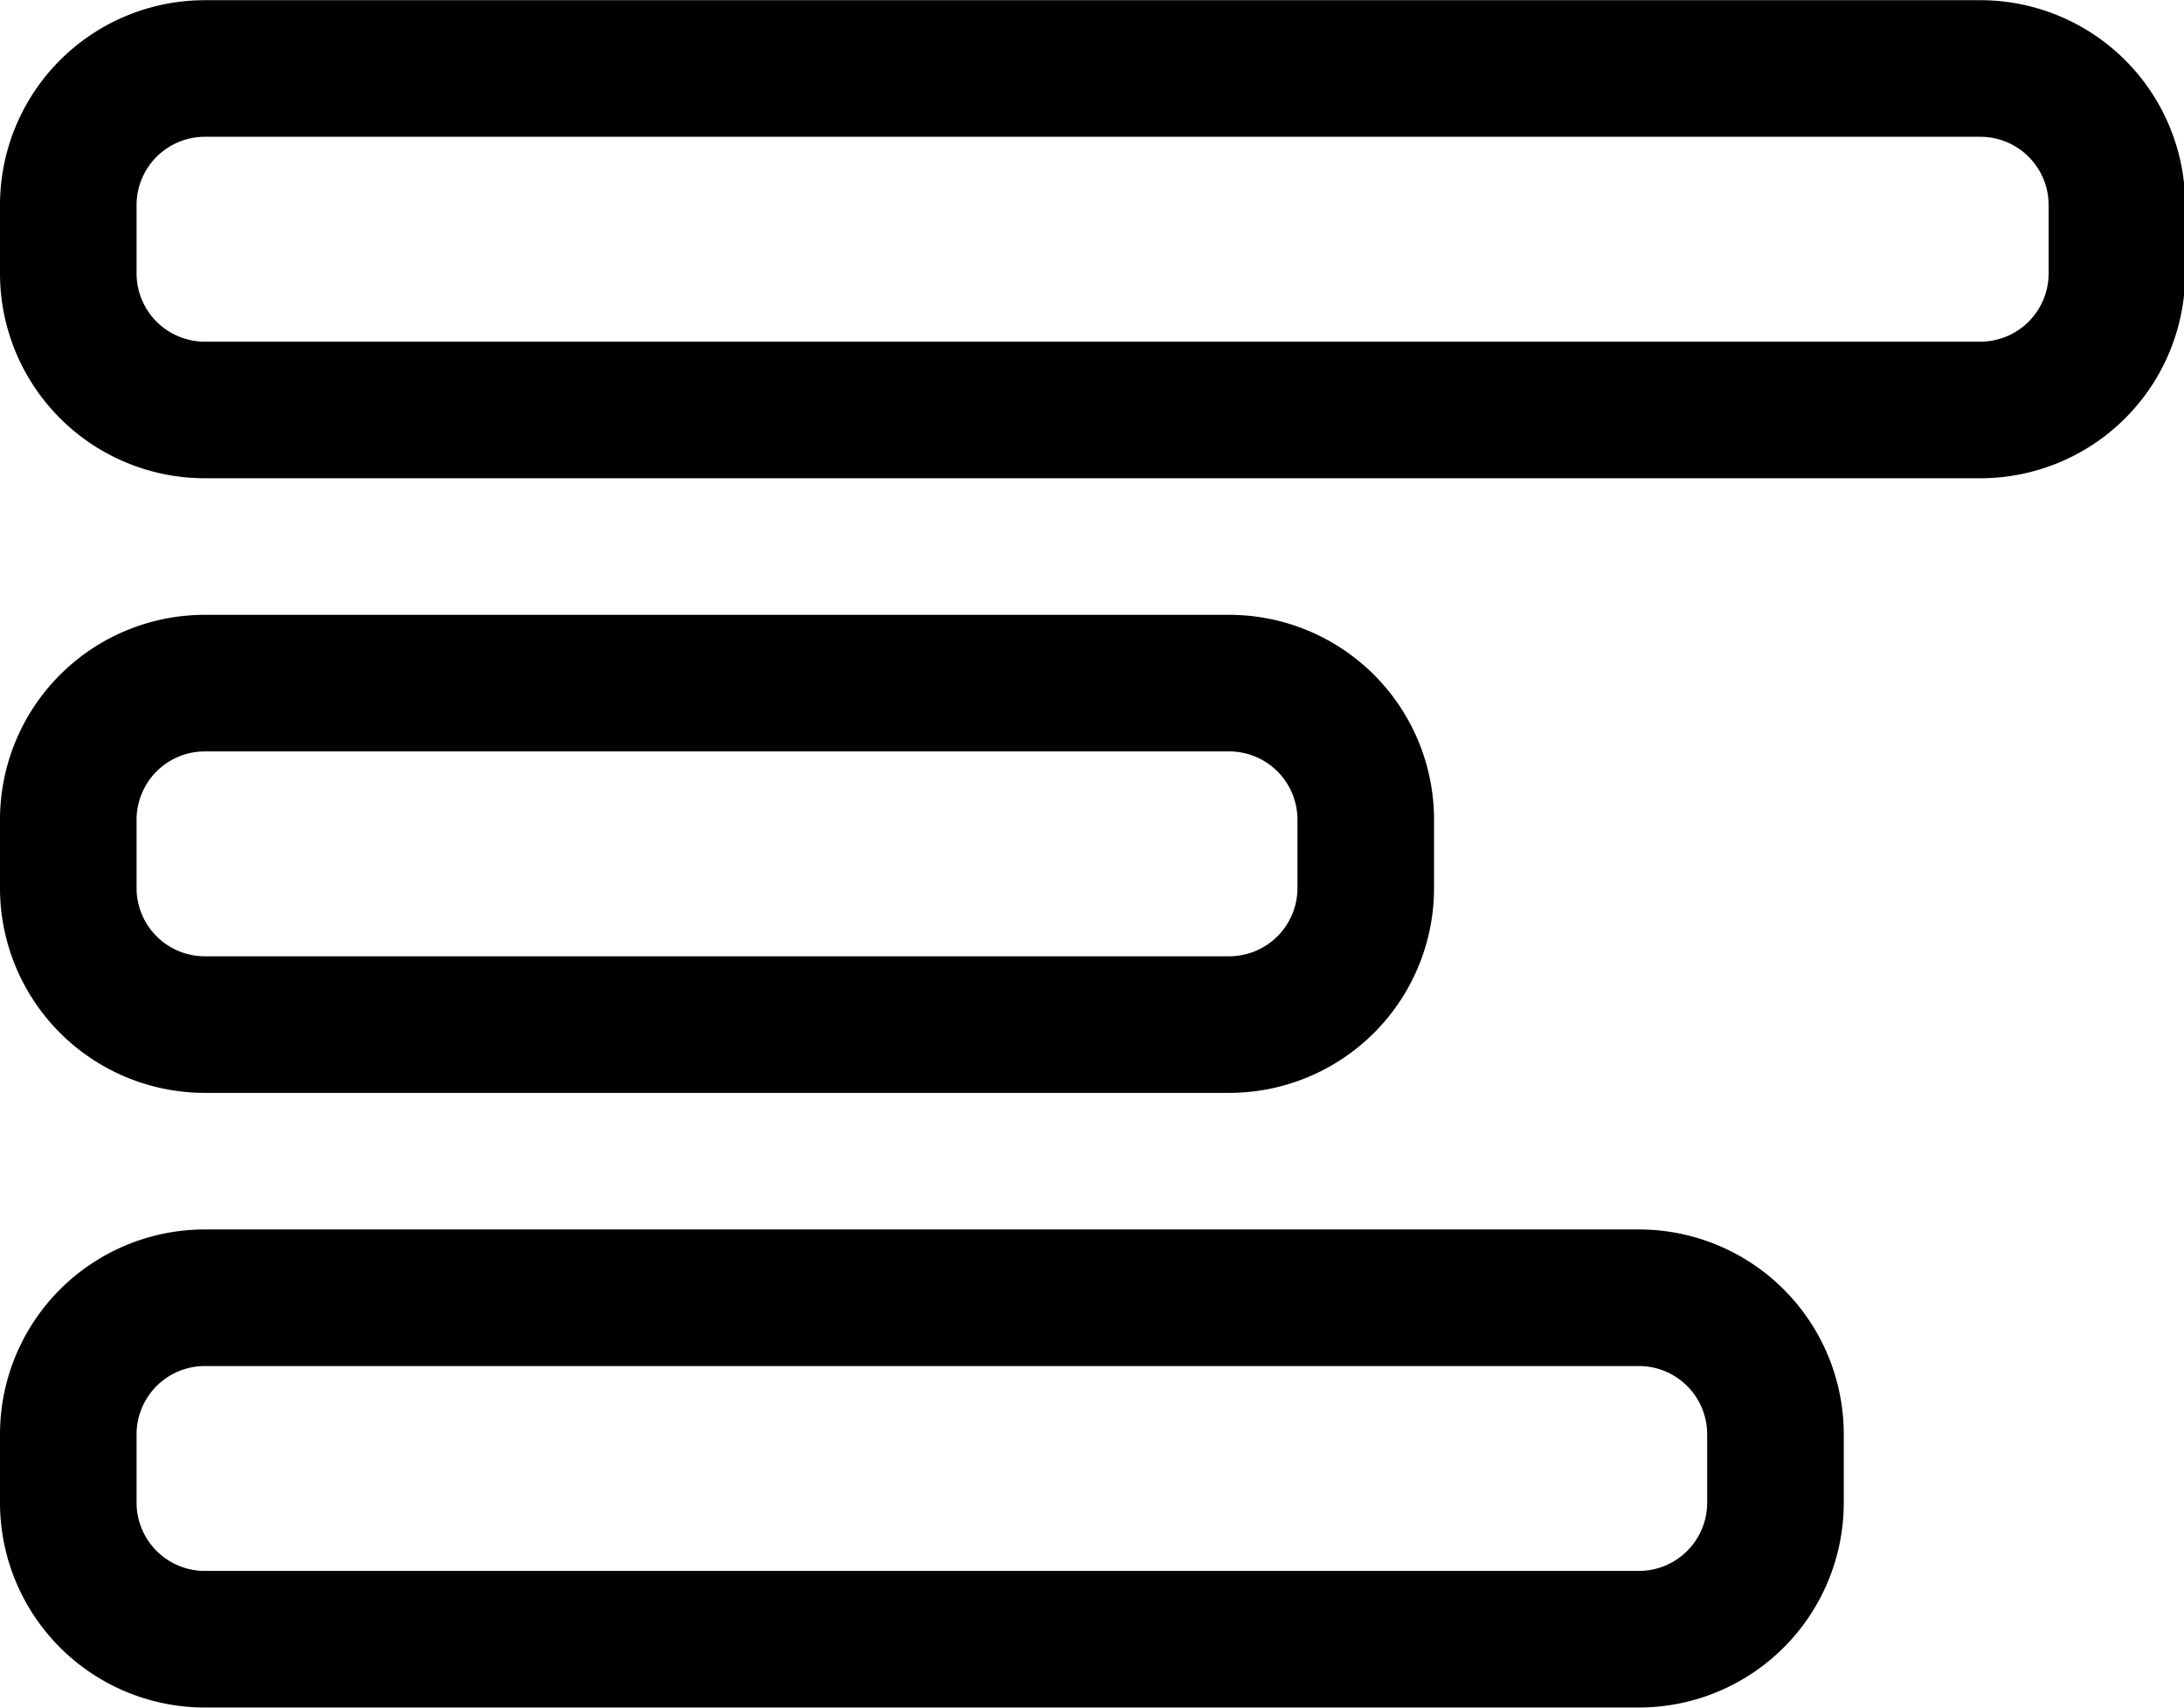 <svg class="svg-icon" style="width: 1.279em; height: 1em;vertical-align: middle;fill: currentColor;overflow: hidden;" viewBox="0 0 1310 1024" version="1.1" xmlns="http://www.w3.org/2000/svg"><path d="M1187.84 286.72H122.88a122.88 122.88 0 0 1-122.88-122.88V122.88a122.88 122.88 0 0 1 122.88-122.88h1064.96a122.88 122.88 0 0 1 122.88 122.88v40.96a122.88 122.88 0 0 1-122.88 122.88z m40.96-163.84a40.96 40.96 0 0 0-40.96-40.96H122.88a40.96 40.96 0 0 0-40.96 40.96v40.96a40.96 40.96 0 0 0 40.96 40.96h1064.96a40.96 40.96 0 0 0 40.96-40.96V122.88zM122.88 368.64h614.4a122.88 122.88 0 0 1 122.88 122.88v40.96a122.88 122.88 0 0 1-122.88 122.88H122.88a122.88 122.88 0 0 1-122.88-122.88v-40.96a122.88 122.88 0 0 1 122.88-122.88z m-40.96 163.84a40.96 40.96 0 0 0 40.96 40.96h614.4a40.96 40.96 0 0 0 40.96-40.96v-40.96a40.96 40.96 0 0 0-40.96-40.96H122.88a40.96 40.96 0 0 0-40.96 40.96v40.96z m40.96 204.8h860.16a122.88 122.88 0 0 1 122.88 122.88v40.96a122.88 122.88 0 0 1-122.88 122.88H122.88a122.88 122.88 0 0 1-122.88-122.88v-40.96a122.88 122.88 0 0 1 122.88-122.88z m-40.96 163.84a40.96 40.96 0 0 0 40.96 40.96h860.16a40.96 40.96 0 0 0 40.96-40.96v-40.96a40.96 40.96 0 0 0-40.96-40.96H122.88a40.96 40.96 0 0 0-40.96 40.96v40.96z"  /></svg>